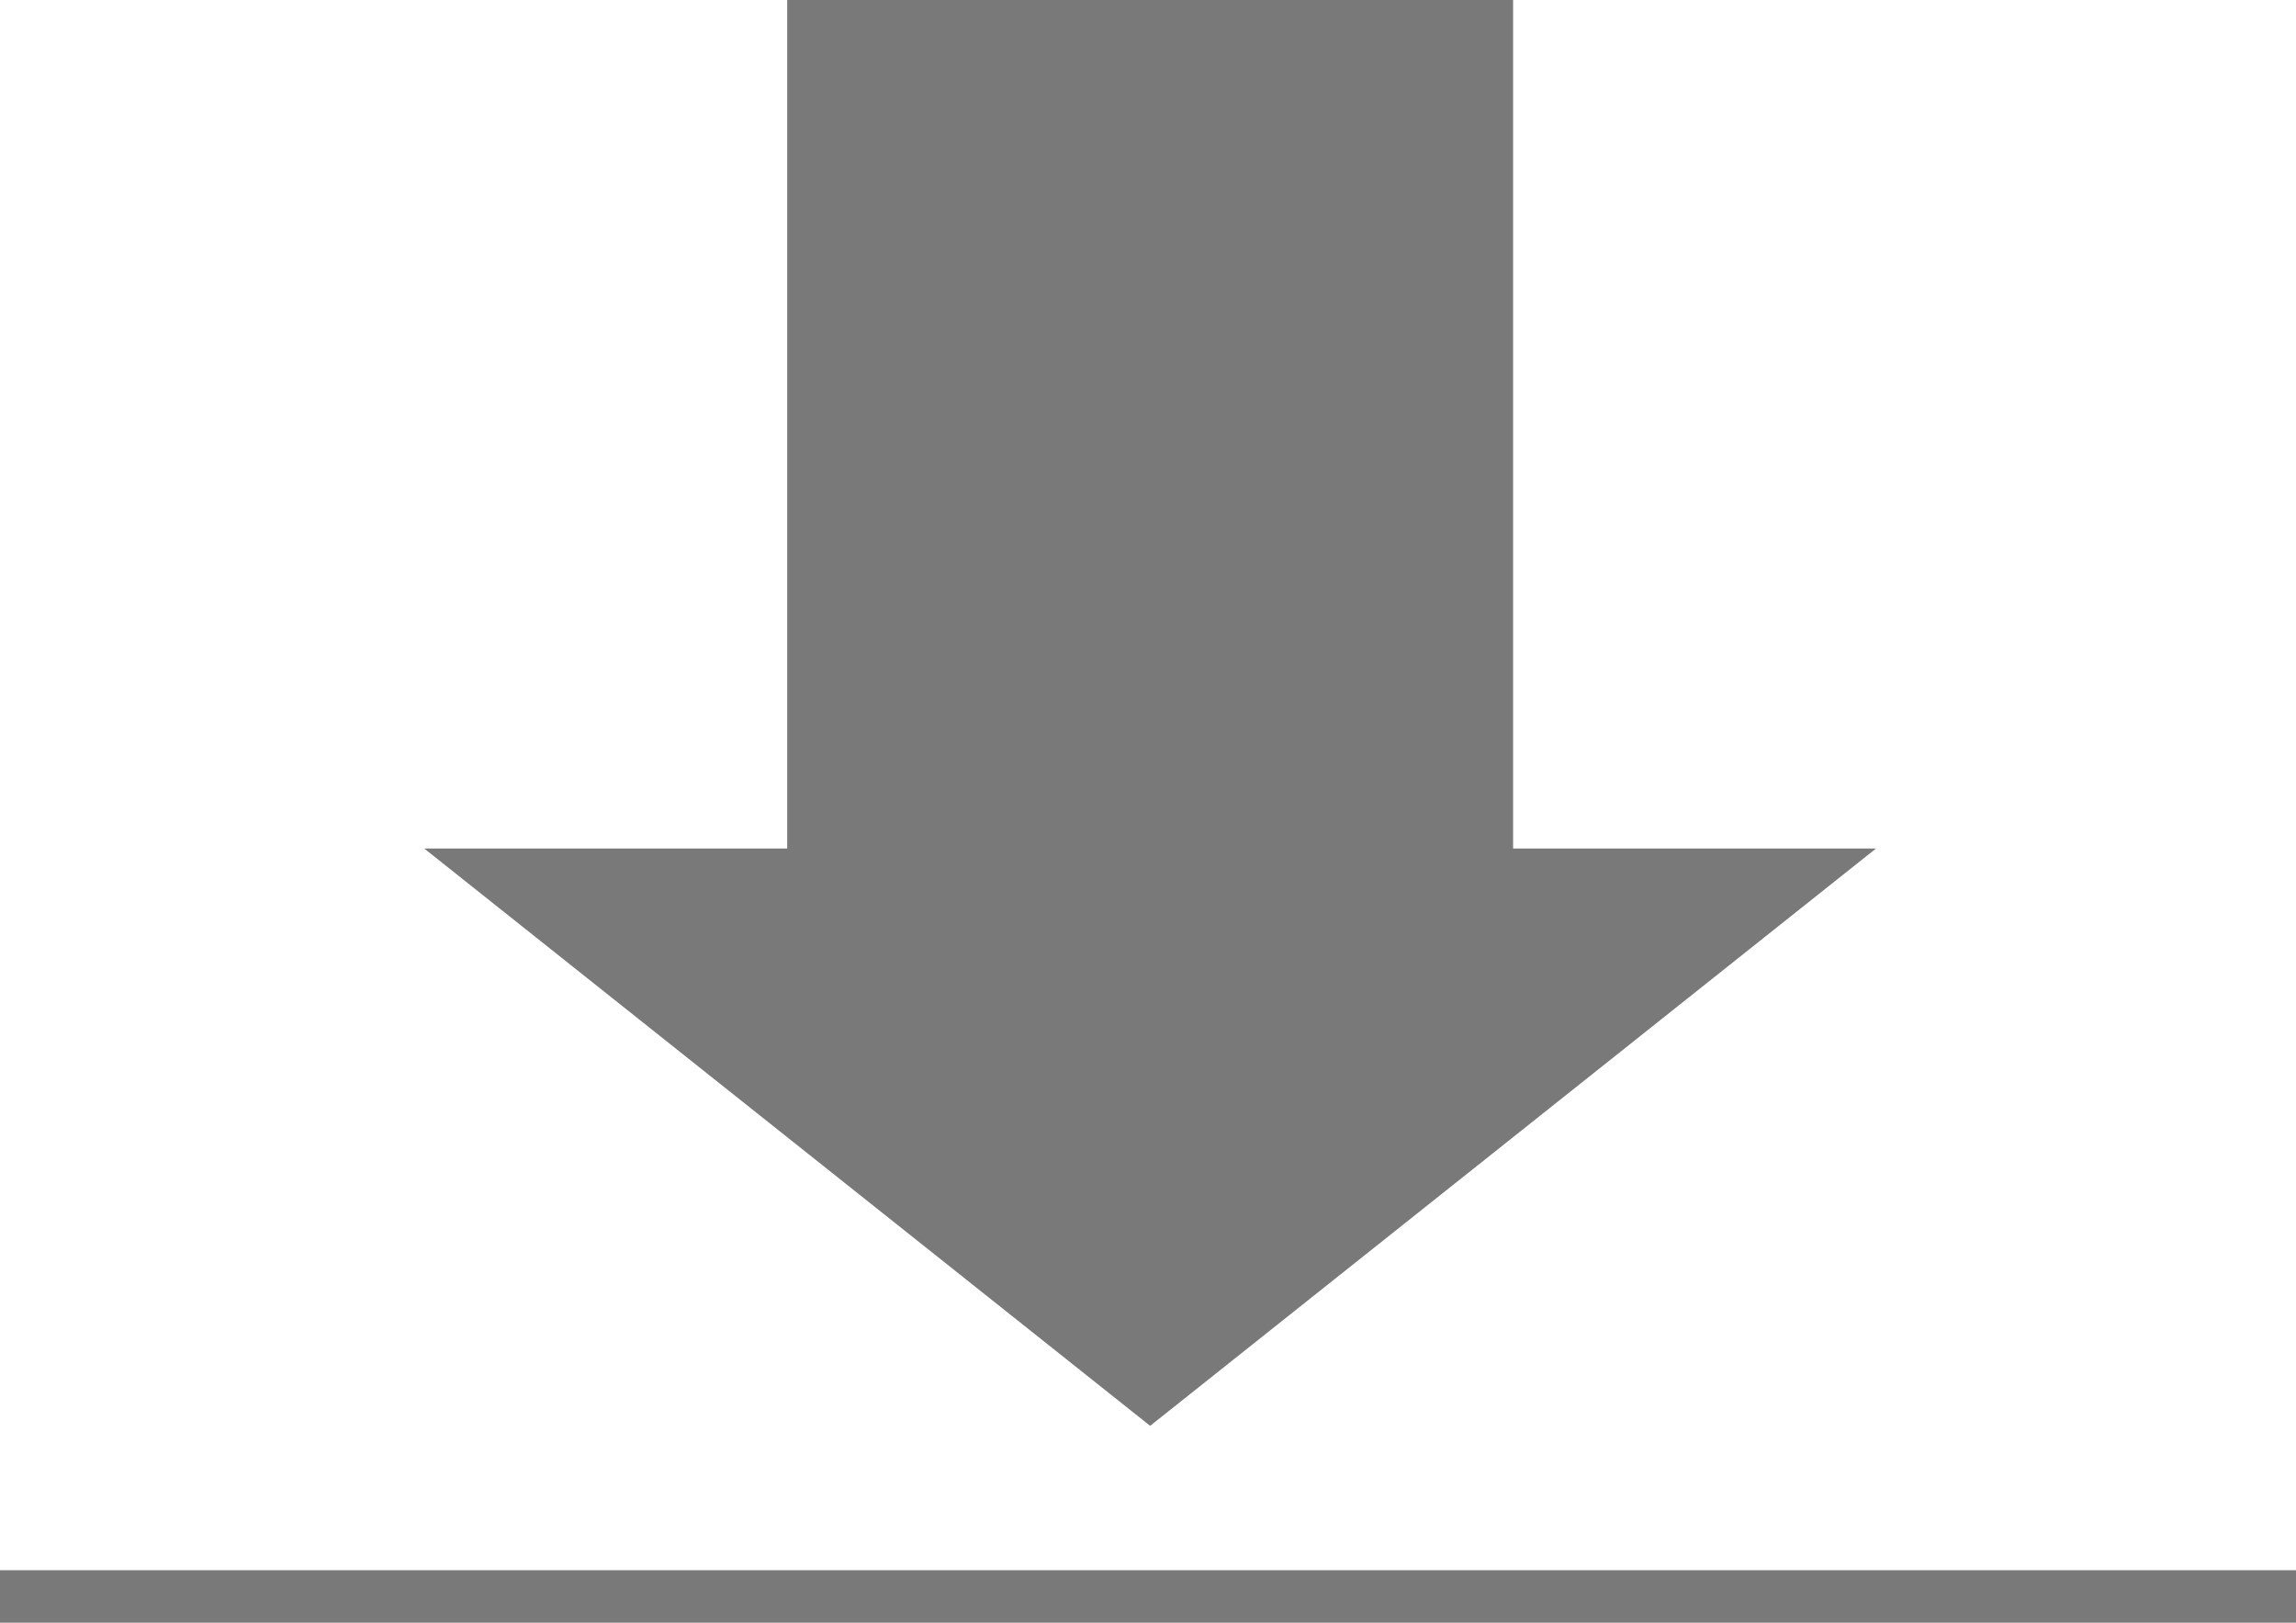 <?xml version="1.0" encoding="utf-8"?>
<!-- Generator: Adobe Illustrator 16.0.4, SVG Export Plug-In . SVG Version: 6.00 Build 0)  -->
<!DOCTYPE svg PUBLIC "-//W3C//DTD SVG 1.1//EN" "http://www.w3.org/Graphics/SVG/1.1/DTD/svg11.dtd">
<svg version="1.1" id="Layer_6_1_" xmlns="http://www.w3.org/2000/svg" xmlns:xlink="http://www.w3.org/1999/xlink" x="0px" y="0px"
	 width="43.75px" height="30.917px" viewBox="0 0 43.75 30.917" enable-background="new 0 0 43.75 30.917" xml:space="preserve">
<polygon fill="#797979" points="21.915,27.167 35.748,16.166 28.832,16.166 28.832,0 15,0 15,16.166 8.083,16.166 21.917,27.167 "/>
<rect y="29.917" fill="#797979" width="43.75" height="1"/>
</svg>
